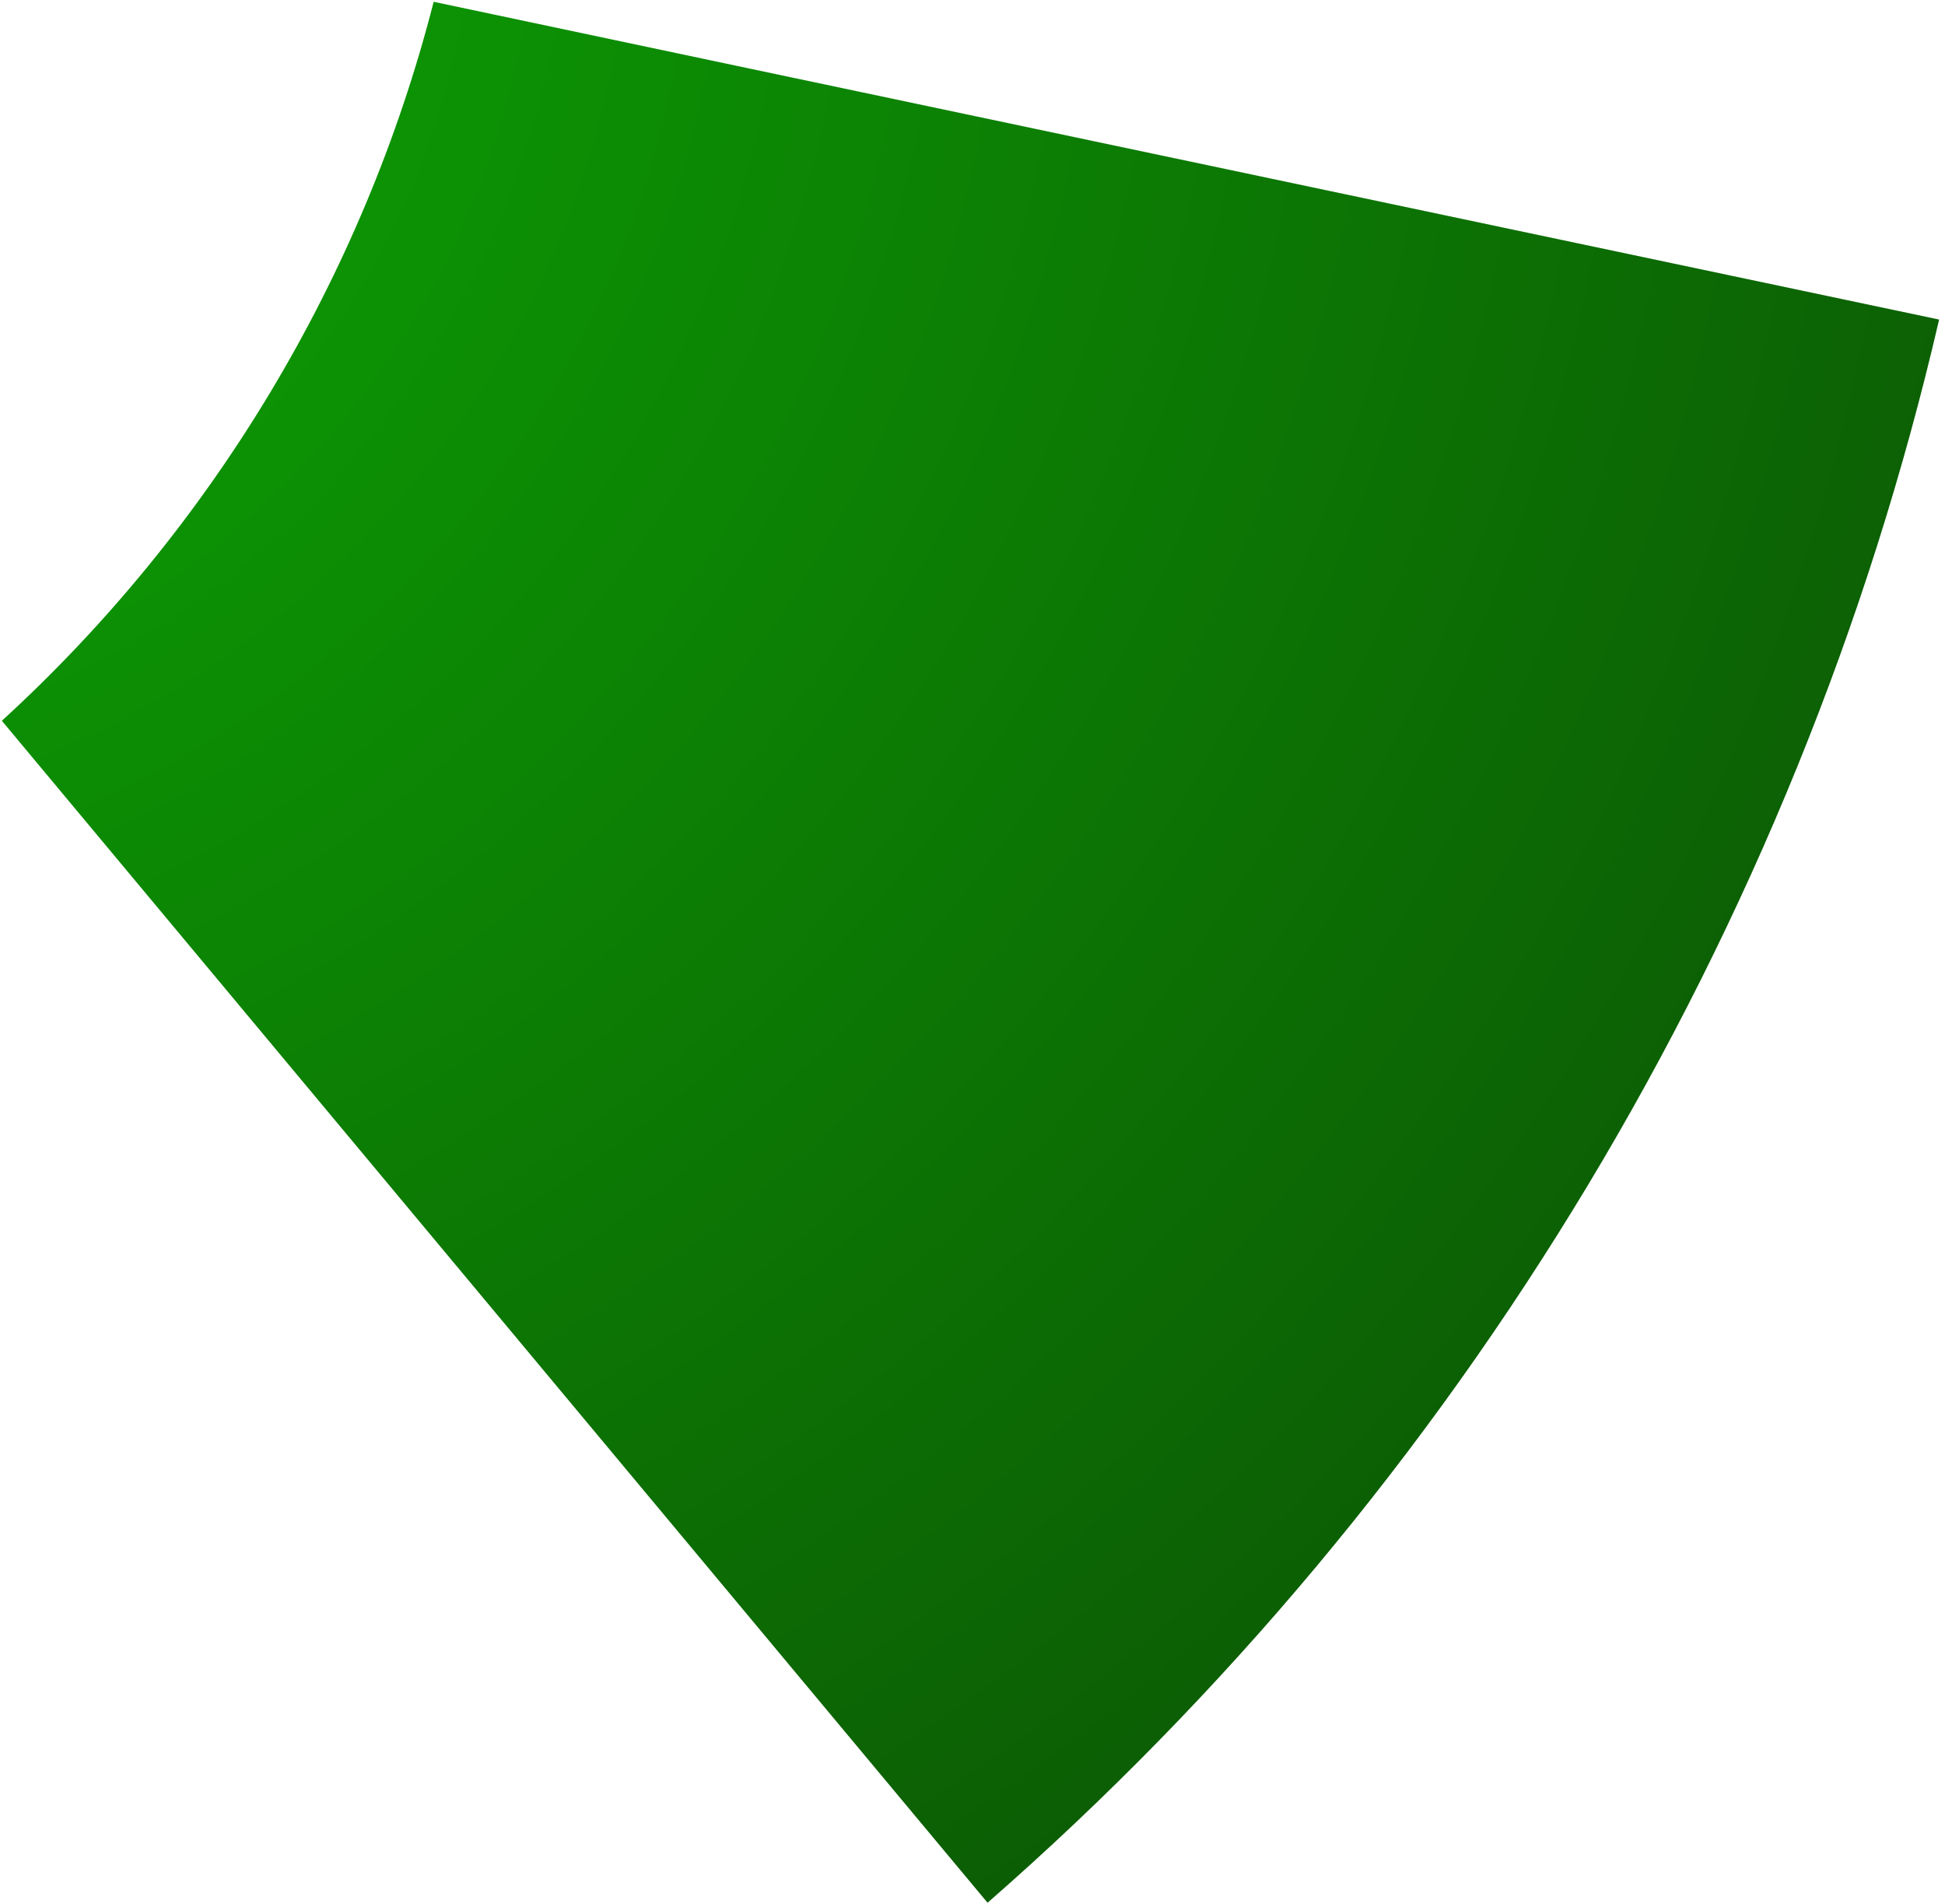 <svg width="187" height="183" viewBox="0 0 187 183" fill="none" xmlns="http://www.w3.org/2000/svg">
<path d="M186.435 30.719C172.833 89.409 140.581 143.044 94.948 182.915L0.178 69.289C20.421 50.789 34.929 26.621 41.694 0.172L72.107 6.6L186.435 30.719Z" fill="url(#paint0_radial_0_4480)"/>
<defs>
<radialGradient id="paint0_radial_0_4480" cx="0" cy="0" r="1" gradientUnits="userSpaceOnUse" gradientTransform="translate(-32.955 -13.725) scale(262.647 262.952)">
<stop offset="0.034" stop-color="#0CA804"/>
<stop offset="1" stop-color="#0C5504"/>
</radialGradient>
</defs>
</svg>
